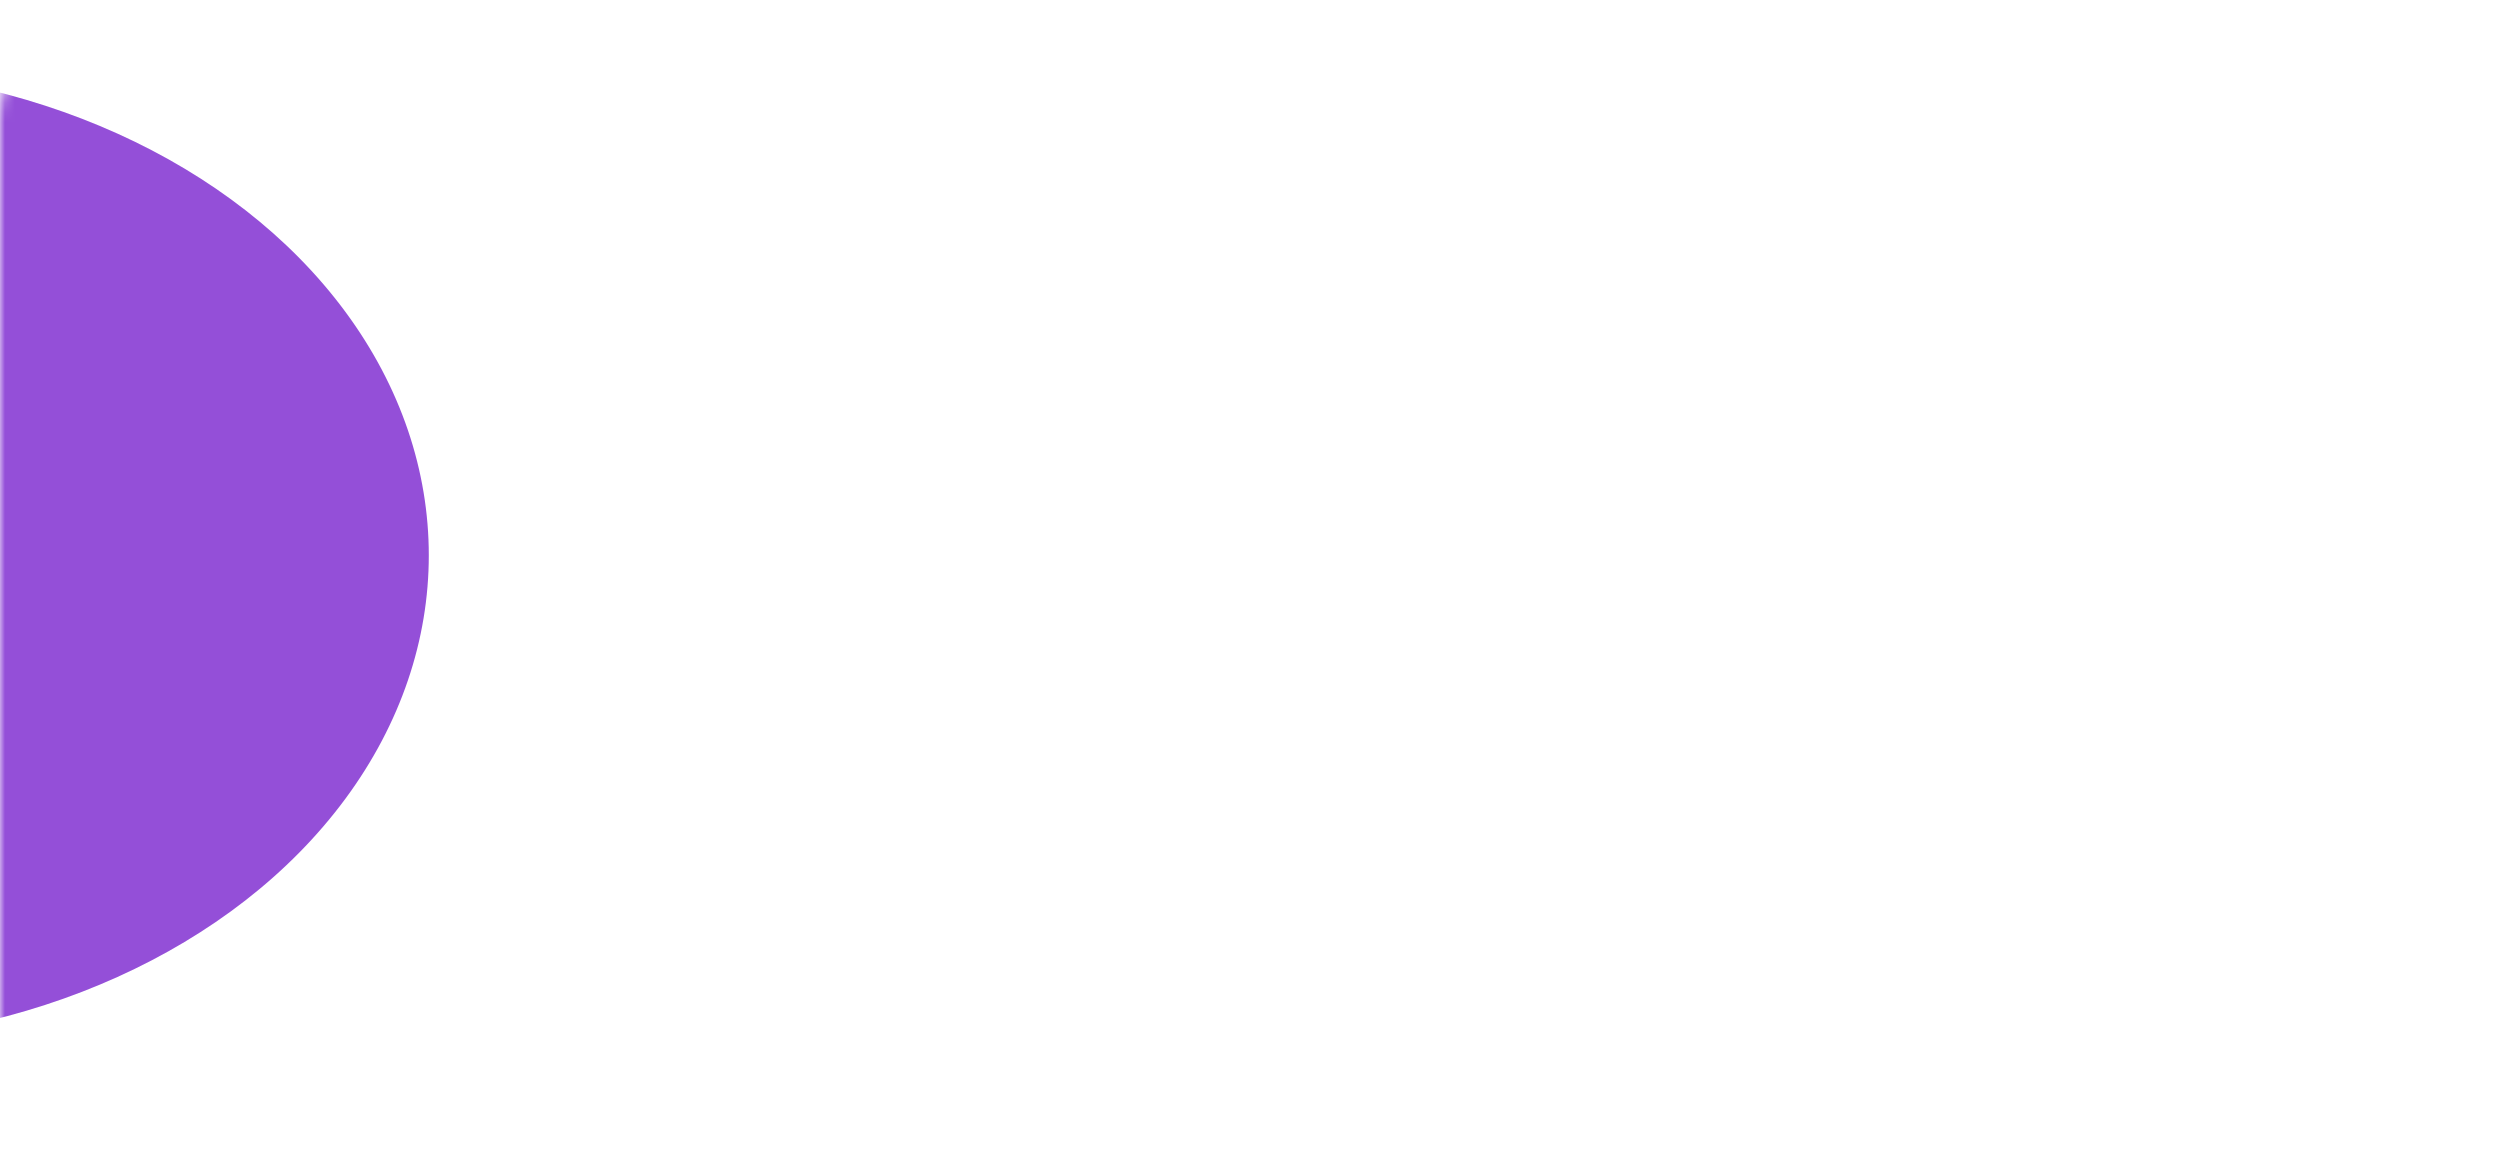 <svg width="256" height="120" viewBox="0 0 256 120" fill="none" xmlns="http://www.w3.org/2000/svg">
<g id="Mask group">
<mask id="mask0_275_5569" style="mask-type:alpha" maskUnits="userSpaceOnUse" x="0" y="0" width="256" height="120">
<rect id="Rectangle 1413" width="256" height="120" rx="12" transform="matrix(-1 0 0 1 256 0)" fill="#26264F"/>
</mask>
<g mask="url(#mask0_275_5569)">
<g id="Group 1000003252" filter="url(#filter0_f_275_5569)">
<ellipse id="Ellipse 4" cx="49.862" cy="63.761" rx="49.862" ry="63.761" transform="matrix(4.79845e-08 1 1 -3.98188e-08 -83.613 7)" fill="#944FD8"/>
</g>
<g id="Group 1000003253" filter="url(#filter1_f_275_5569)">
</g>
</g>
</g>
<defs>
<filter id="filter0_f_275_5569" x="-163.613" y="-73" width="287.521" height="259.724" filterUnits="userSpaceOnUse" color-interpolation-filters="sRGB">
<feFlood flood-opacity="0" result="BackgroundImageFix"/>
<feBlend mode="normal" in="SourceGraphic" in2="BackgroundImageFix" result="shape"/>
<feGaussianBlur stdDeviation="40" result="effect1_foregroundBlur_275_5569"/>
</filter>
<filter id="filter1_f_275_5569" x="231.764" y="53" width="232.451" height="254" filterUnits="userSpaceOnUse" color-interpolation-filters="sRGB">
<feFlood flood-opacity="0" result="BackgroundImageFix"/>
<feBlend mode="normal" in="SourceGraphic" in2="BackgroundImageFix" result="shape"/>
<feGaussianBlur stdDeviation="40" result="effect1_foregroundBlur_275_5569"/>
</filter>
</defs>
</svg>
